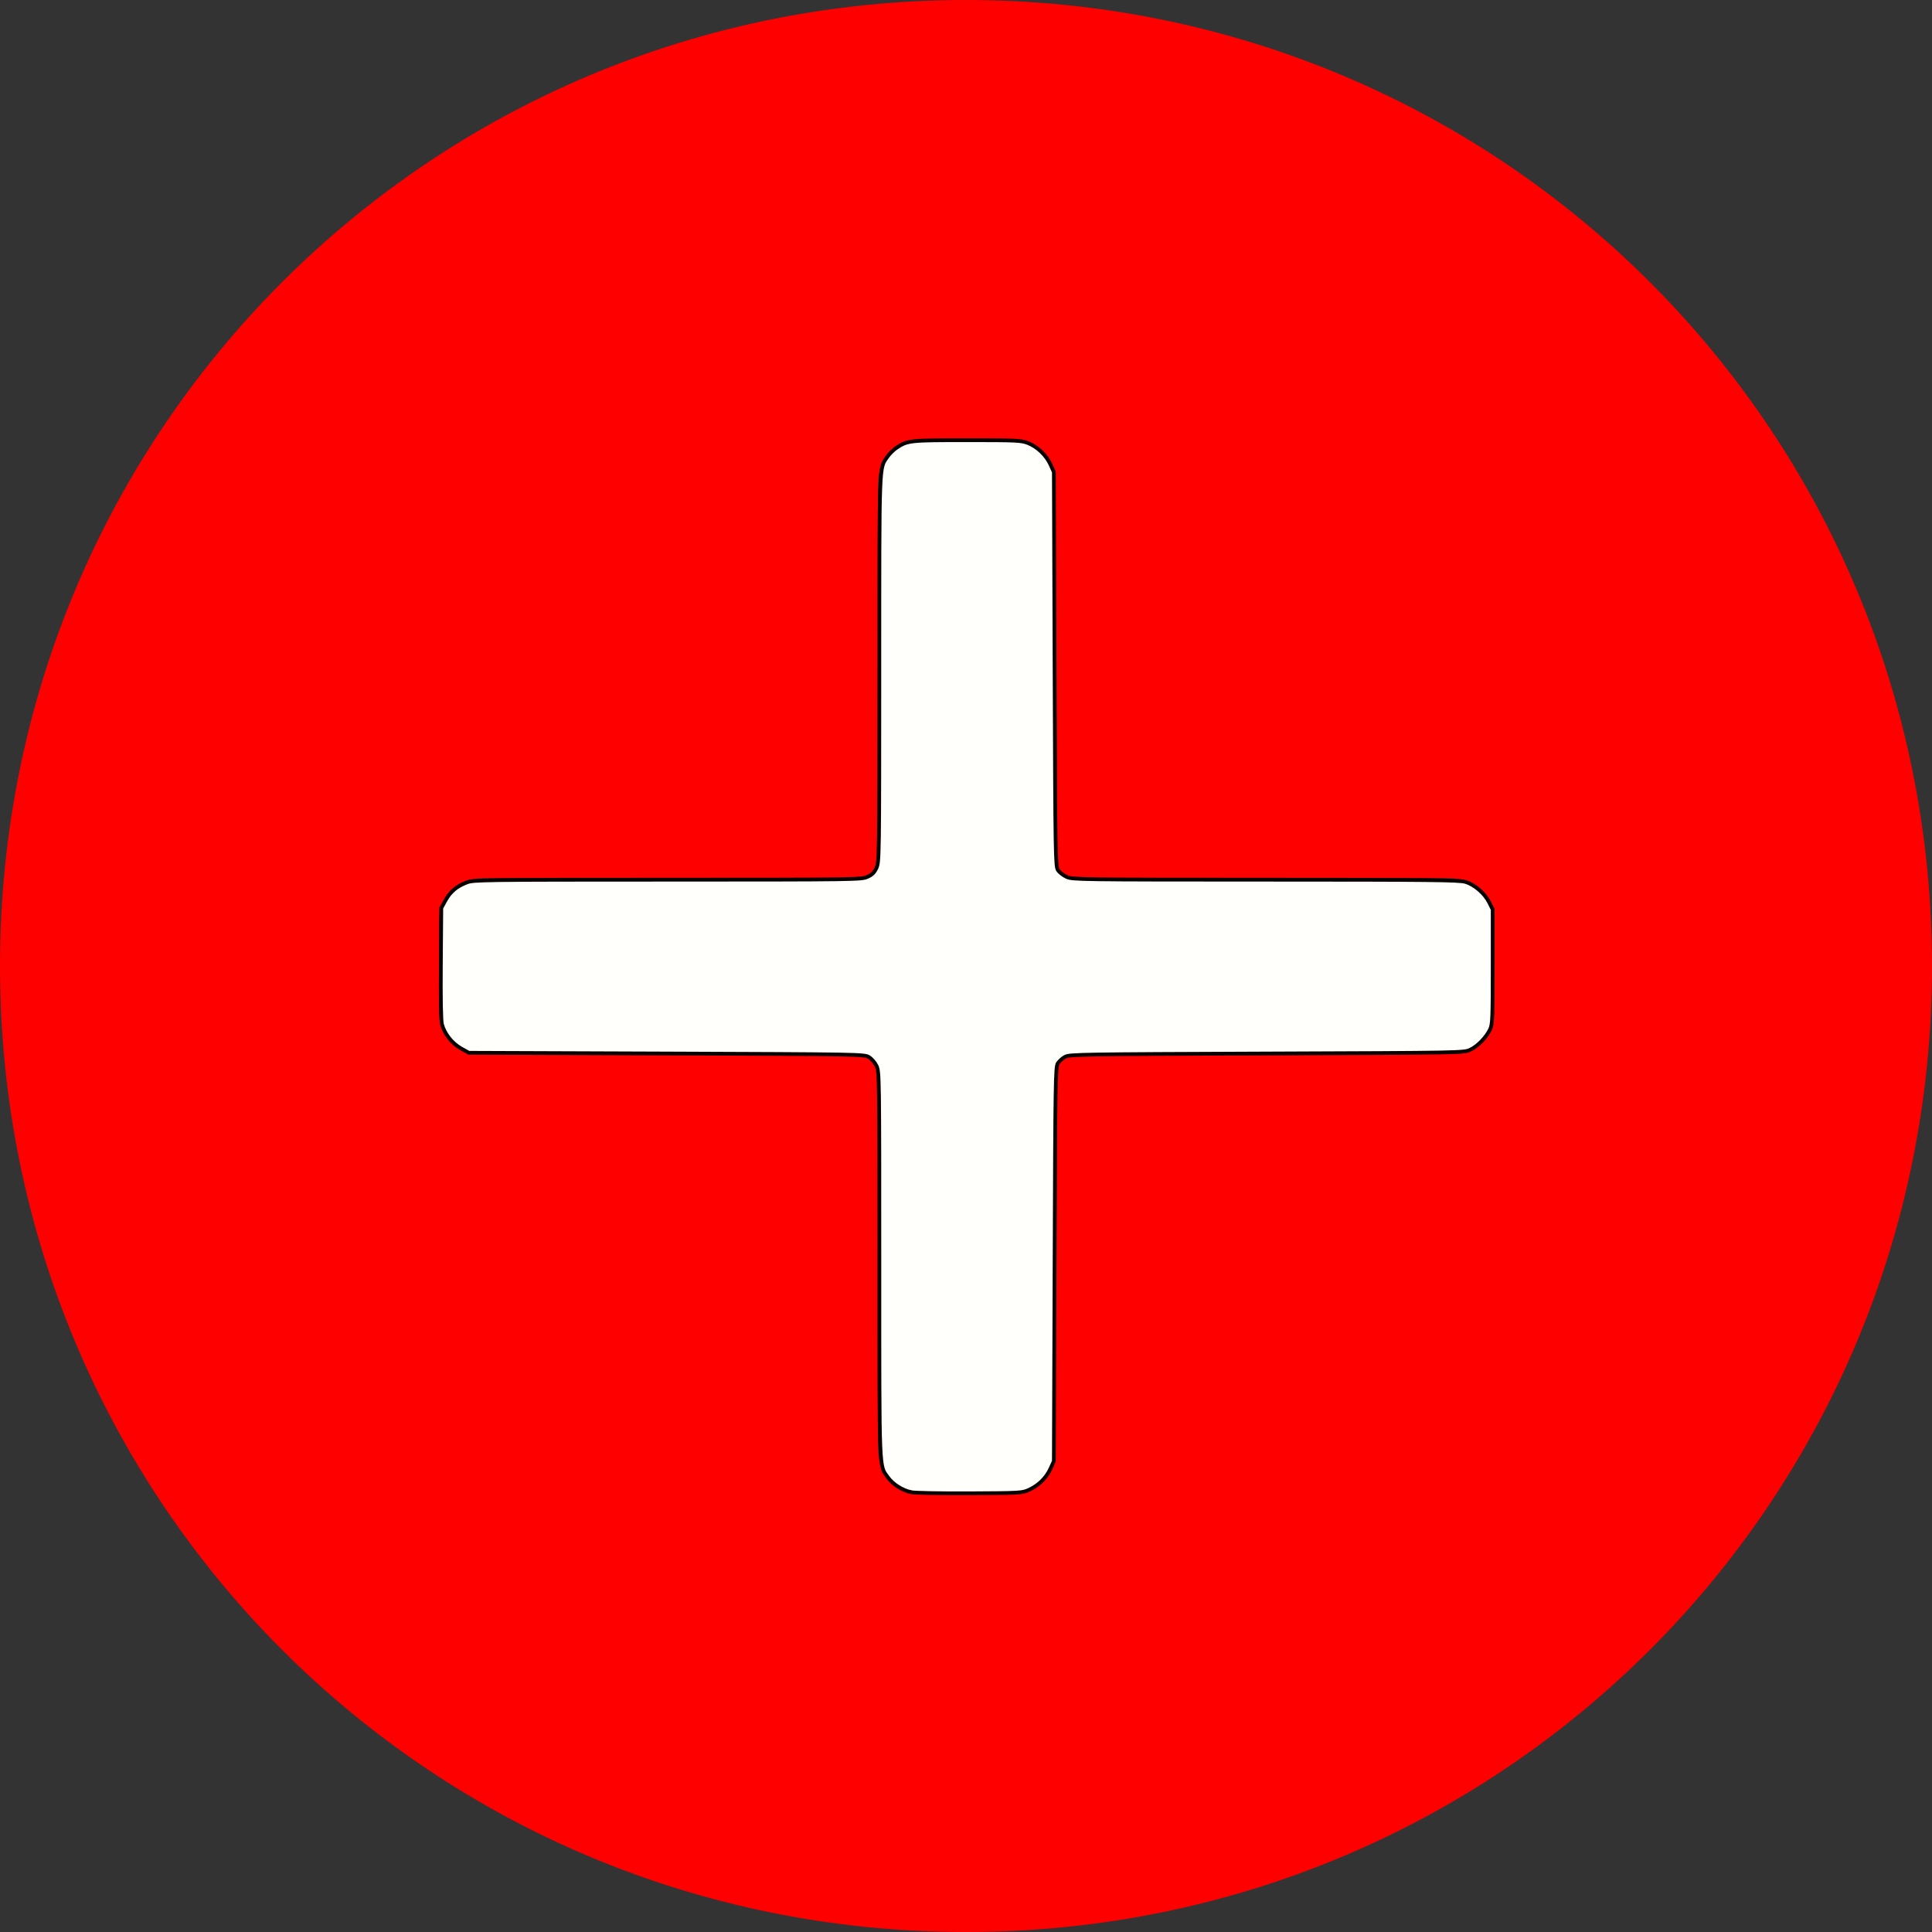 <?xml version="1.0" encoding="UTF-8" standalone="no"?>
<svg
   xmlns:dc="http://purl.org/dc/elements/1.1/"
   xmlns:cc="http://creativecommons.org/ns#"
   xmlns:rdf="http://www.w3.org/1999/02/22-rdf-syntax-ns#"
   xmlns:svg="http://www.w3.org/2000/svg"
   xmlns="http://www.w3.org/2000/svg"
   xmlns:sodipodi="http://sodipodi.sourceforge.net/DTD/sodipodi-0.dtd"
   xmlns:inkscape="http://www.inkscape.org/namespaces/inkscape"
   version="1.1"
   viewBox="0 0 44 44"
   enable-background="new 0 0 44 44"
   width="512px"
   height="512px"
   id="svg4"
   sodipodi:docname="plus.svg"
   inkscape:version="0.92.2 (5c3e80d, 2017-08-06)">
  <rect x="0" y="0" width="44" height="44" fill="#333333" stroke="none"/>
  <defs
     id="defs8" />
  <sodipodi:namedview
     pagecolor="#ffffff"
     bordercolor="#666666"
     borderopacity="1"
     objecttolerance="10"
     gridtolerance="10"
     guidetolerance="10"
     inkscape:pageopacity="0"
     inkscape:pageshadow="2"
     inkscape:window-width="1858"
     inkscape:window-height="1057"
     id="namedview6"
     showgrid="false"
     inkscape:zoom="0.921875"
     inkscape:cx="286.1652"
     inkscape:cy="66.542885"
     inkscape:window-x="-8"
     inkscape:window-y="-8"
     inkscape:window-maximized="1"
     inkscape:current-layer="svg4" />
  <path
     d="M22,0C9.8,0,0,9.8,0,22s9.8,22,22,22s22-9.8,22-22S34.2,0,22,0z M34,23c0,0.6-0.4,1-1,1h-8.5c-0.3,0-0.5,0.2-0.5,0.5V33  c0,0.6-0.4,1-1,1h-2c-0.6,0-1-0.4-1-1v-8.5c0-0.3-0.2-0.5-0.5-0.5H11c-0.6,0-1-0.4-1-1v-2c0-0.6,0.4-1,1-1h8.5  c0.3,0,0.5-0.2,0.5-0.5V11c0-0.6,0.4-1,1-1h2c0.6,0,1,0.4,1,1v8.5c0,0.3,0.2,0.5,0.5,0.5H33c0.6,0,1,0.4,1,1V23z"
     fill="#006DF0"
     id="path2"
     style="fill:#ff0000;fill-opacity:1" />
  <path
     style="fill:#fffffb;fill-opacity:1;stroke:#090000;stroke-width:1;stroke-miterlimit:4;stroke-dasharray:none;stroke-opacity:1"
     d="m 241.365,395.176 c -2.354,-0.478 -4.88,-2.066 -6.212,-3.906 -2.395,-3.306 -2.281,-0.491 -2.281,-56.429 0,-50.042 -0.014,-51.038 -0.759,-52.576 -0.417,-0.862 -1.323,-1.909 -2.013,-2.326 -1.229,-0.743 -2.302,-0.762 -53.604,-0.95 l -52.35,-0.192 -2.109,-1.183 c -2.332,-1.308 -4.322,-3.833 -4.998,-6.34 -0.262,-0.973 -0.366,-6.704 -0.293,-16.168 l 0.113,-14.661 1.117,-2.015 c 1.282,-2.315 2.969,-3.734 5.644,-4.75 1.795,-0.682 4.112,-0.713 53.168,-0.721 49.972,-0.008 51.333,-0.028 52.934,-0.754 1.254,-0.569 1.819,-1.134 2.389,-2.389 0.726,-1.601 0.746,-2.959 0.754,-52.685 0.009,-55.454 -0.085,-52.972 2.123,-56.157 0.559,-0.807 1.649,-1.885 2.423,-2.396 2.956,-1.952 3.473,-2.008 18.665,-2.008 13.038,0 14.344,0.059 16.085,0.731 2.512,0.969 4.904,3.235 6.019,5.702 l 0.906,2.005 0.192,52.175 c 0.183,49.711 0.225,52.226 0.893,53.245 0.386,0.588 1.421,1.397 2.301,1.796 1.544,0.701 3.378,0.727 52.634,0.735 44.159,0.007 51.294,0.086 52.965,0.582 2.425,0.72 5.112,3.044 6.312,5.459 l 0.909,1.83 v 15.149 c 0,13.702 -0.065,15.287 -0.68,16.596 -1.007,2.143 -3.309,4.514 -5.265,5.422 -1.717,0.797 -1.986,0.802 -53.884,0.993 -48.974,0.18 -52.234,0.233 -53.401,0.871 -0.684,0.374 -1.546,1.142 -1.918,1.709 -0.633,0.966 -0.687,4.242 -0.867,53.205 l -0.192,52.175 -0.887,1.959 c -1.1,2.431 -3.127,4.444 -5.633,5.597 -1.879,0.864 -2.199,0.883 -15.724,0.947 -7.594,0.036 -14.558,-0.088 -15.476,-0.274 z"
     id="path4548"
     inkscape:connector-curvature="0"
     transform="scale(0.086)" />
</svg>
